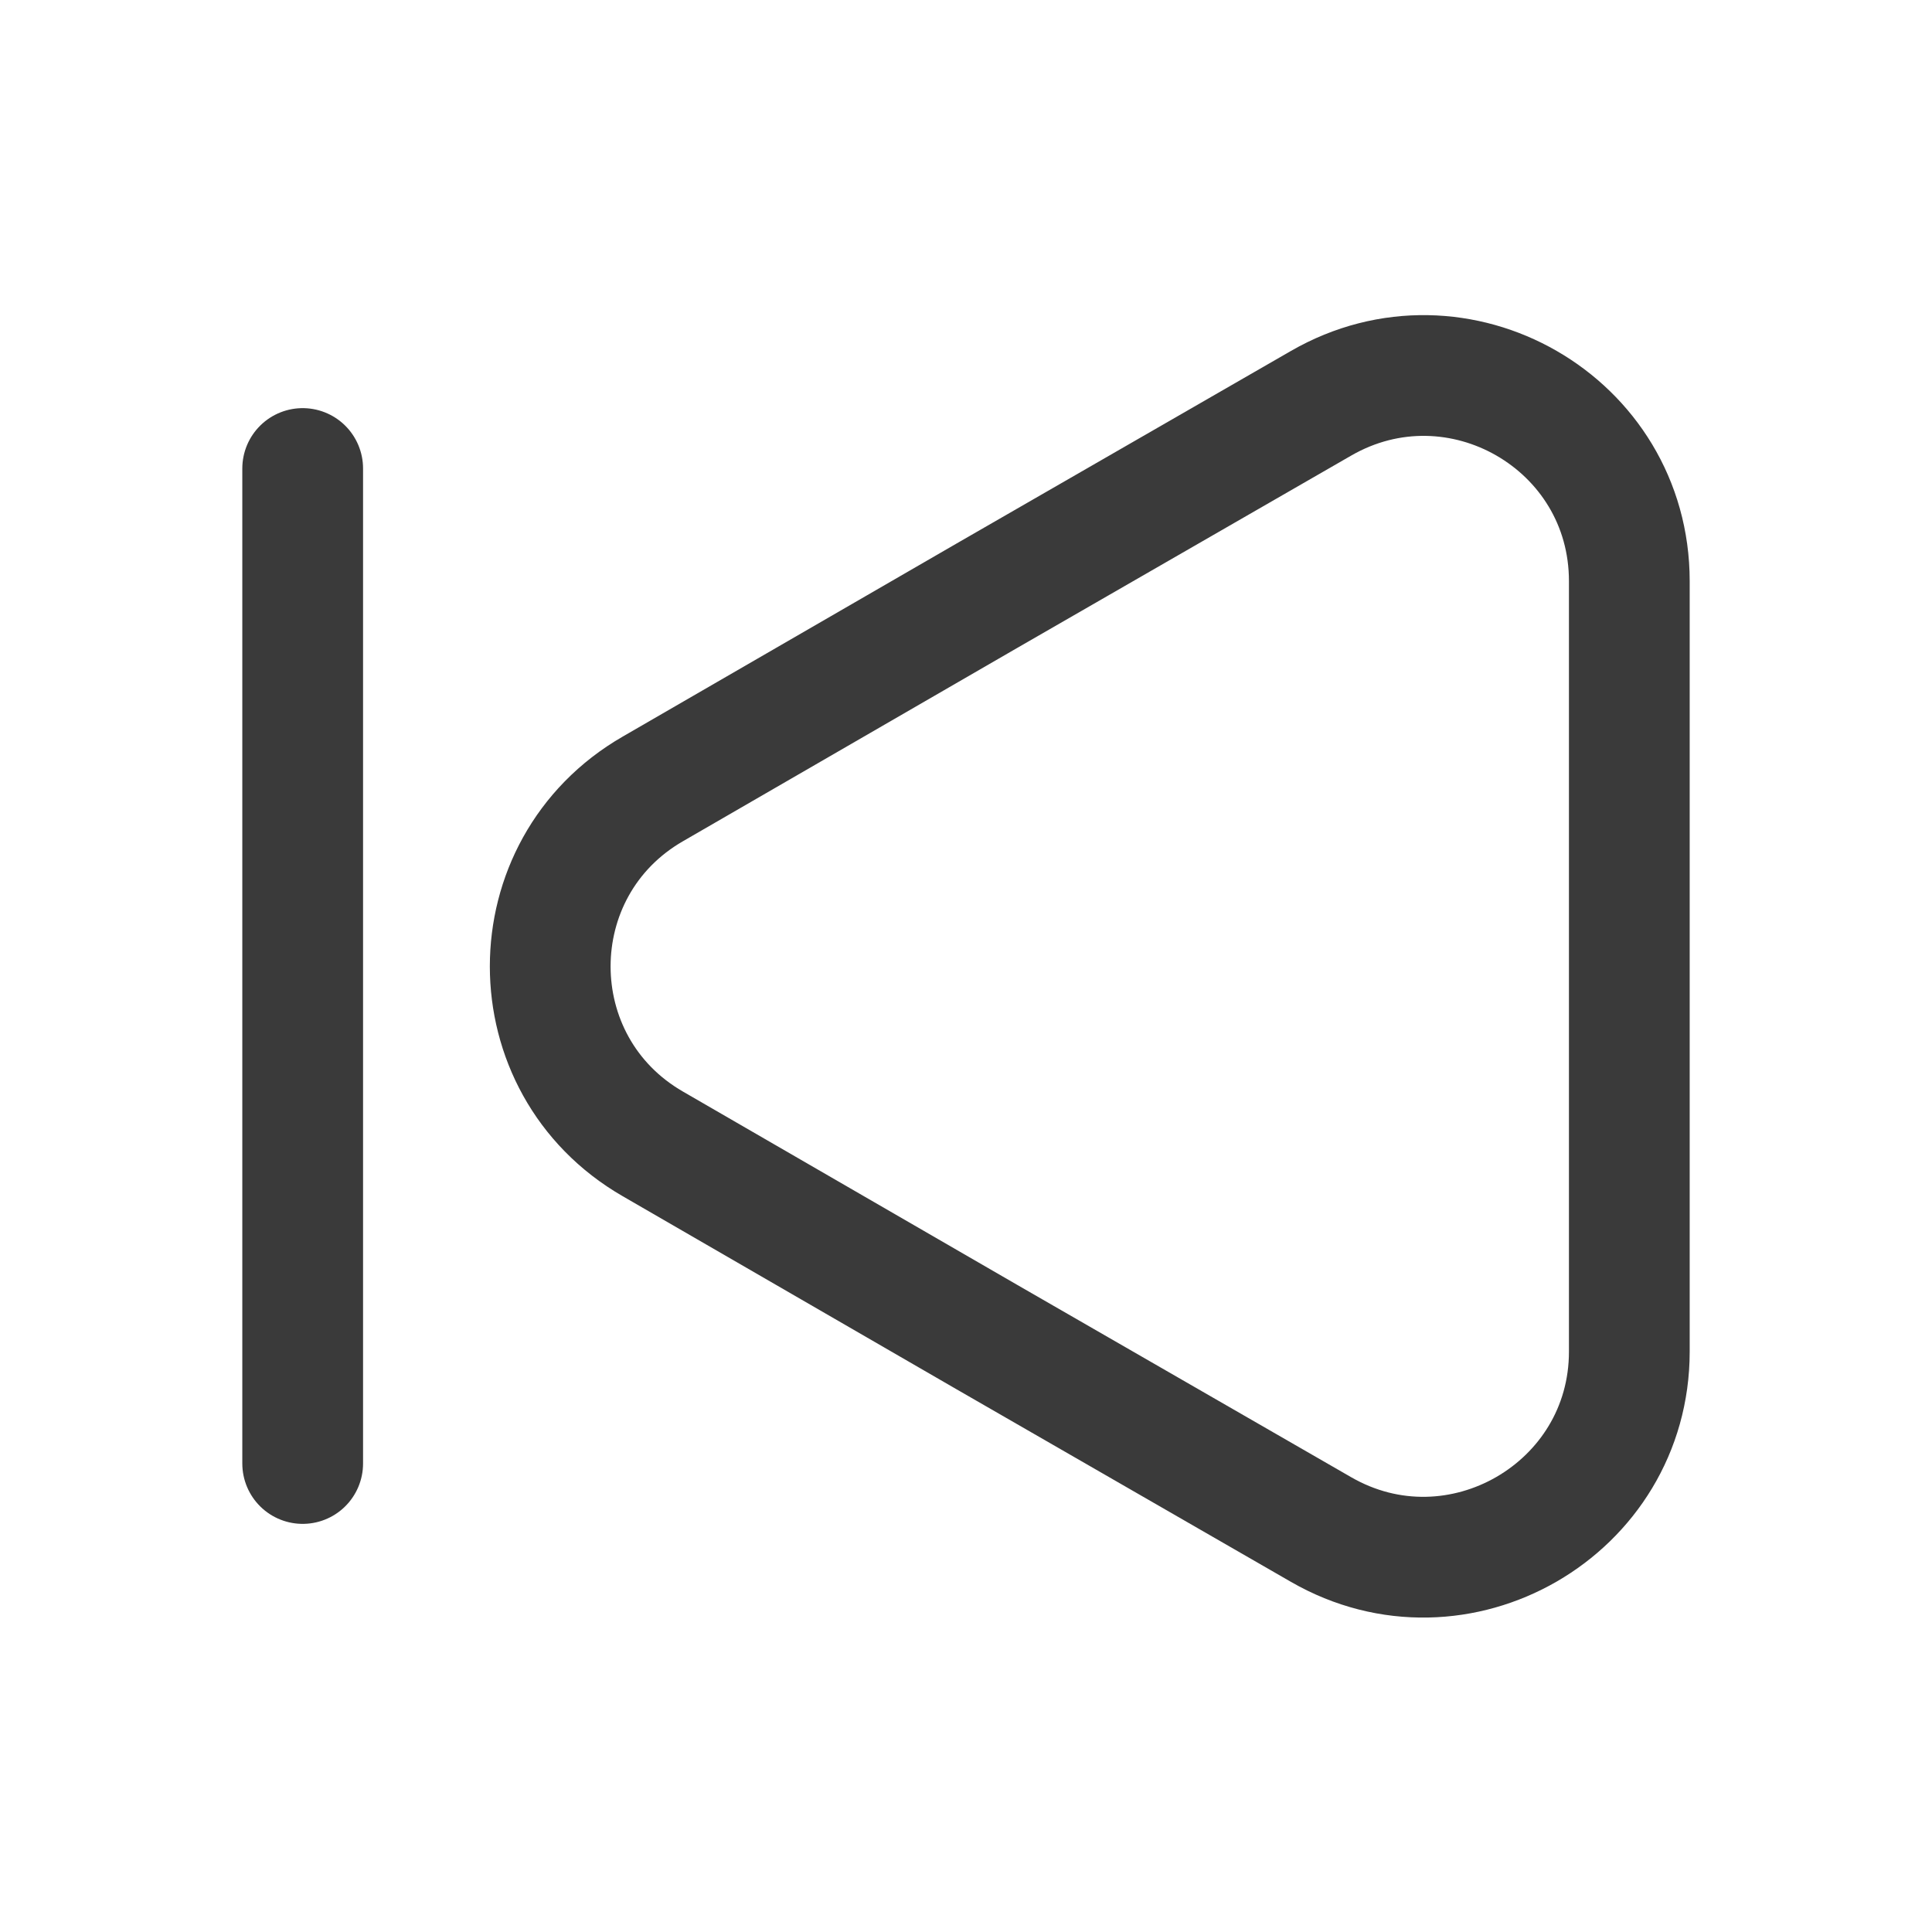 <svg width="24" height="24" viewBox="0 0 24 24" fill="none" xmlns="http://www.w3.org/2000/svg">
<path d="M20.24 7.22V16.79C20.24 18.75 18.11 19.98 16.41 19L12.26 16.61L8.11 14.21C6.41 13.23 6.41 10.78 8.11 9.8L12.26 7.4L16.41 5.01C18.11 4.03 20.24 5.25 20.24 7.22Z" stroke="#3A3A3A" stroke-width="1.5" stroke-linecap="round" stroke-linejoin="round"/>
<path d="M3.76 18.18V5.82" stroke="#3A3A3A" stroke-width="1.5" stroke-linecap="round" stroke-linejoin="round"/>
</svg>
